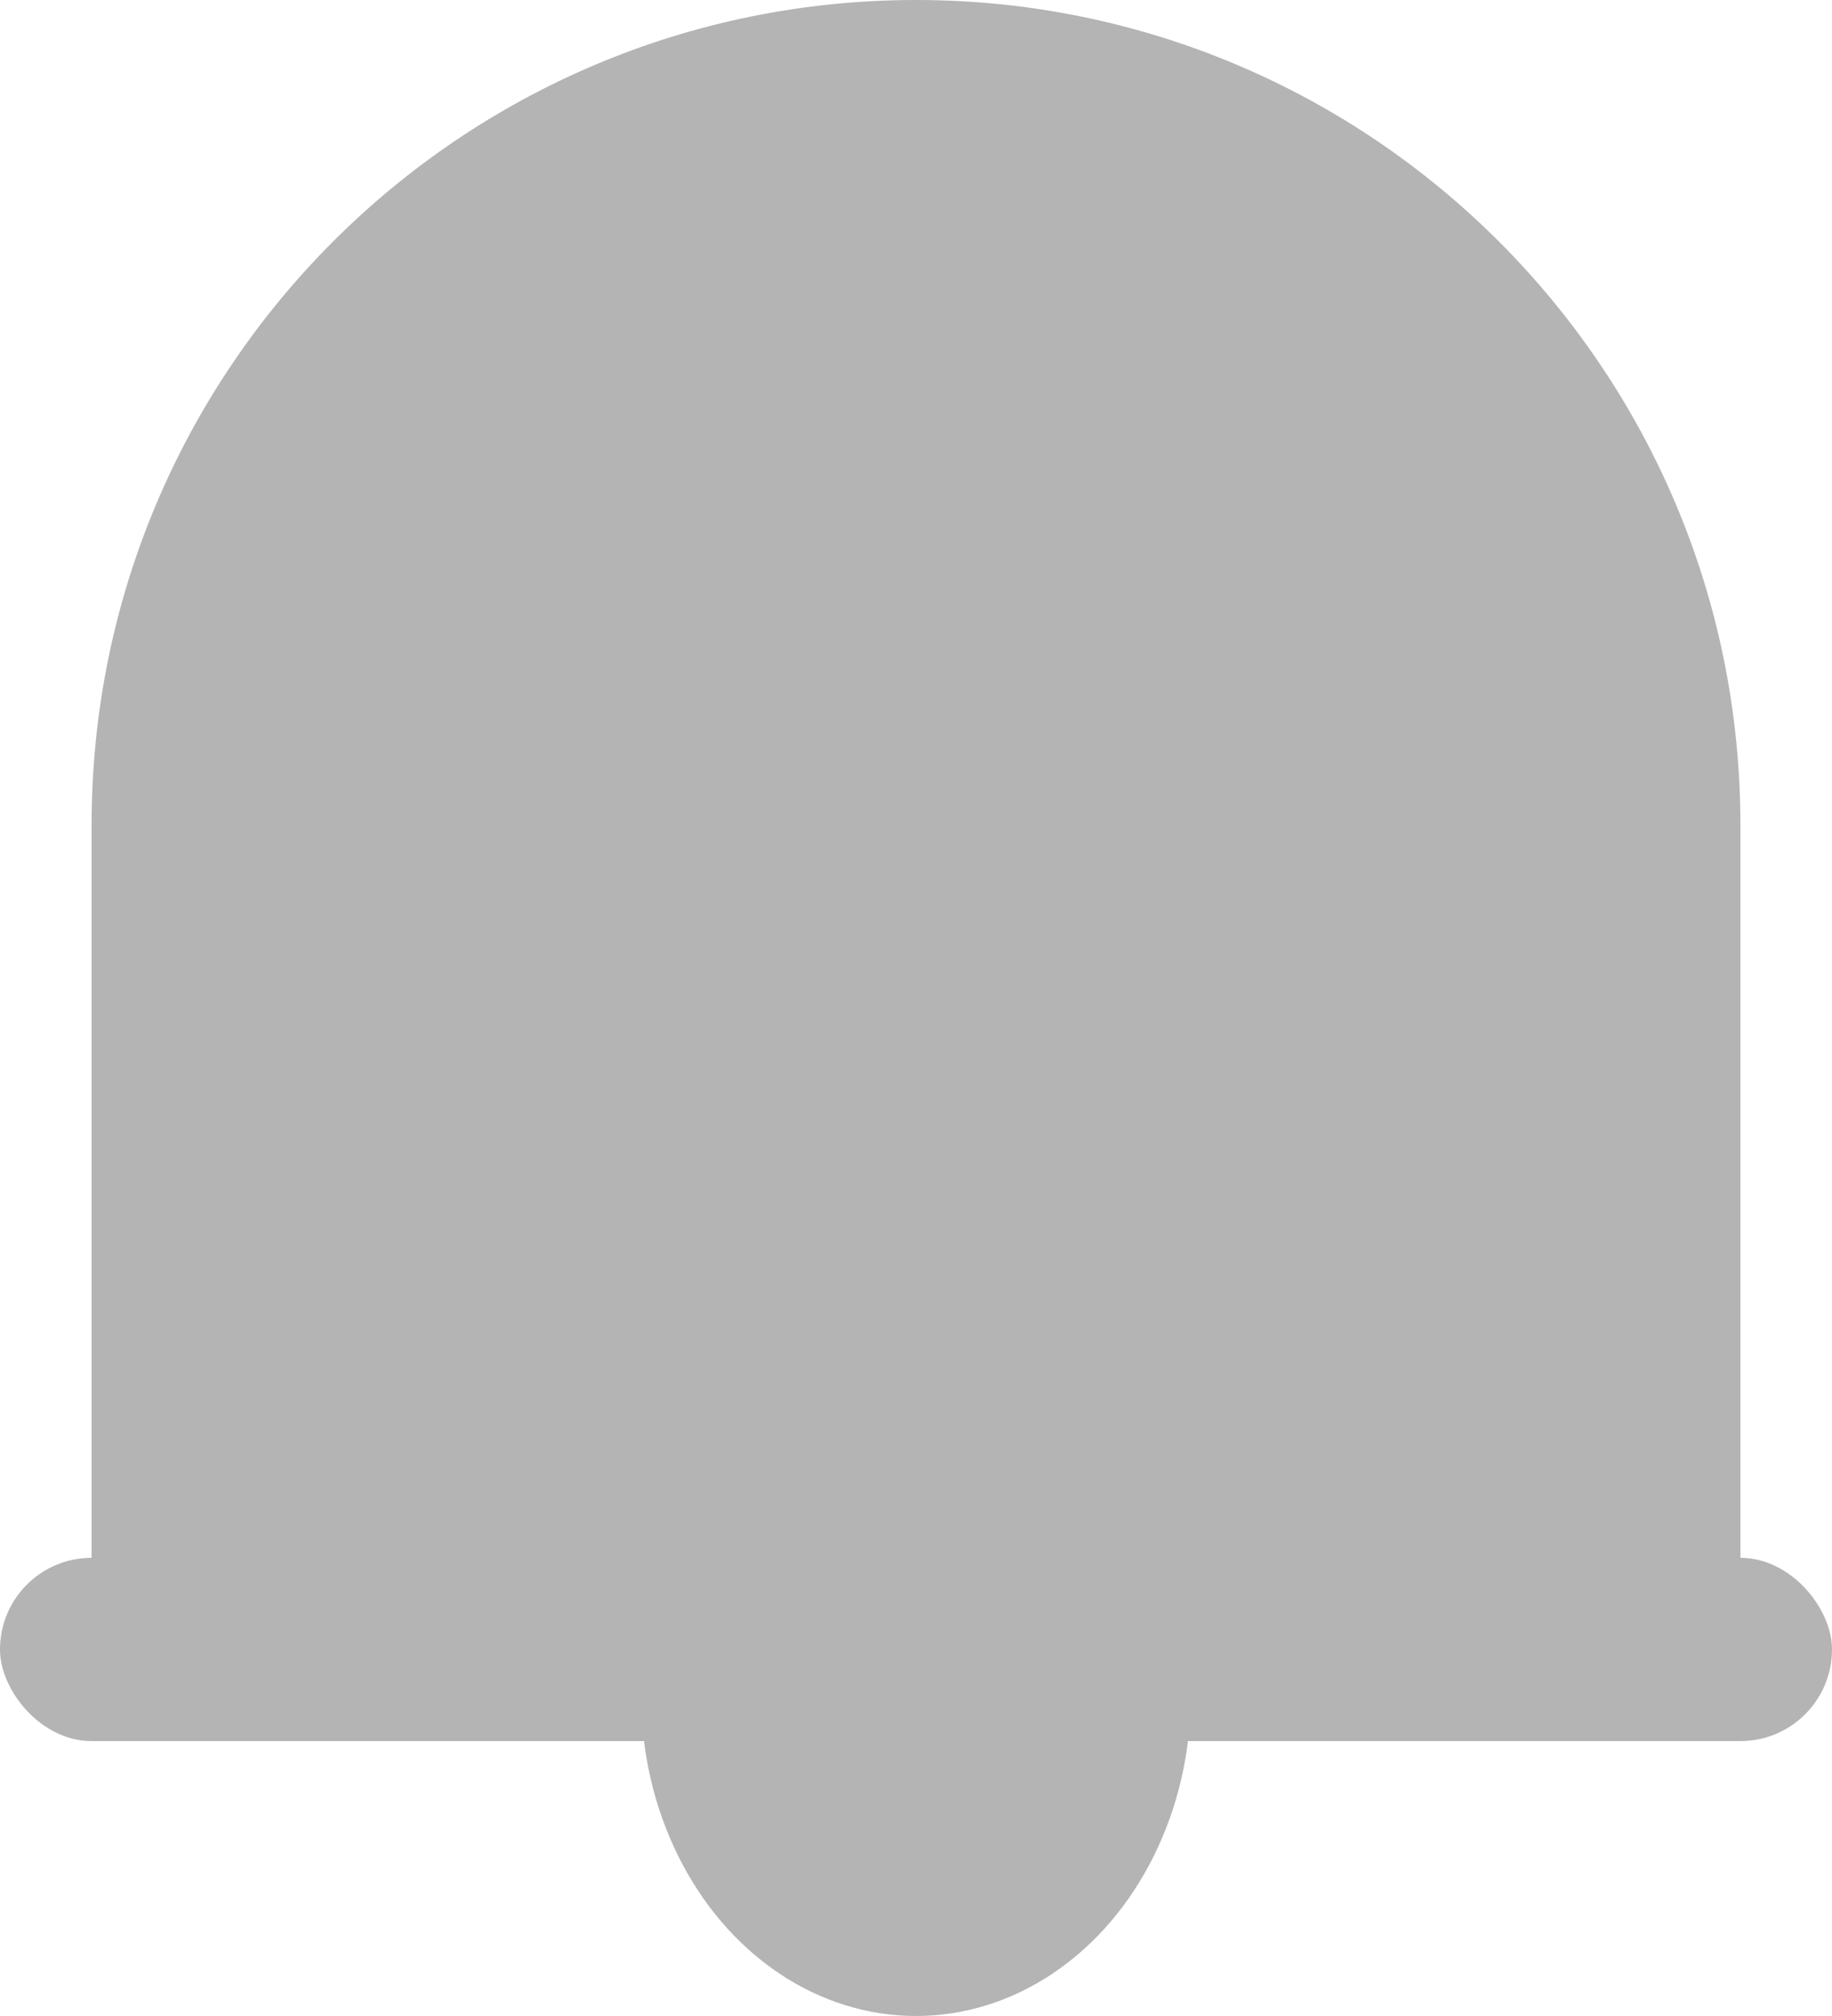<?xml version="1.0" encoding="UTF-8"?>
<svg width="20px" height="22px" viewBox="0 0 20 22" version="1.1" xmlns="http://www.w3.org/2000/svg" xmlns:xlink="http://www.w3.org/1999/xlink">
    <!-- Generator: Sketch 52.6 (67491) - http://www.bohemiancoding.com/sketch -->
    <title>Group</title>
    <desc>Created with Sketch.</desc>
    <g id="Page-1" stroke="none" stroke-width="1" fill="none" fill-rule="evenodd">
        <g id="Artboard" transform="translate(-14, -9)" fill="#B4B4B4">
            <g id="Group" transform="translate(14, 9)">
                <path d="M10,0 L10,0 C14.971,-9.13077564e-16 19,4.029 19,9 L19,17 L1,17 L1,9 C1,4.029 5.029,9.13077564e-16 10,0 Z" id="Rectangle"></path>
                <rect id="Rectangle" x="0" y="17" width="20" height="2" rx="1"></rect>
                <ellipse id="Oval" cx="10" cy="18.5" rx="3" ry="3.5"></ellipse>
            </g>
        </g>
    </g>
</svg>